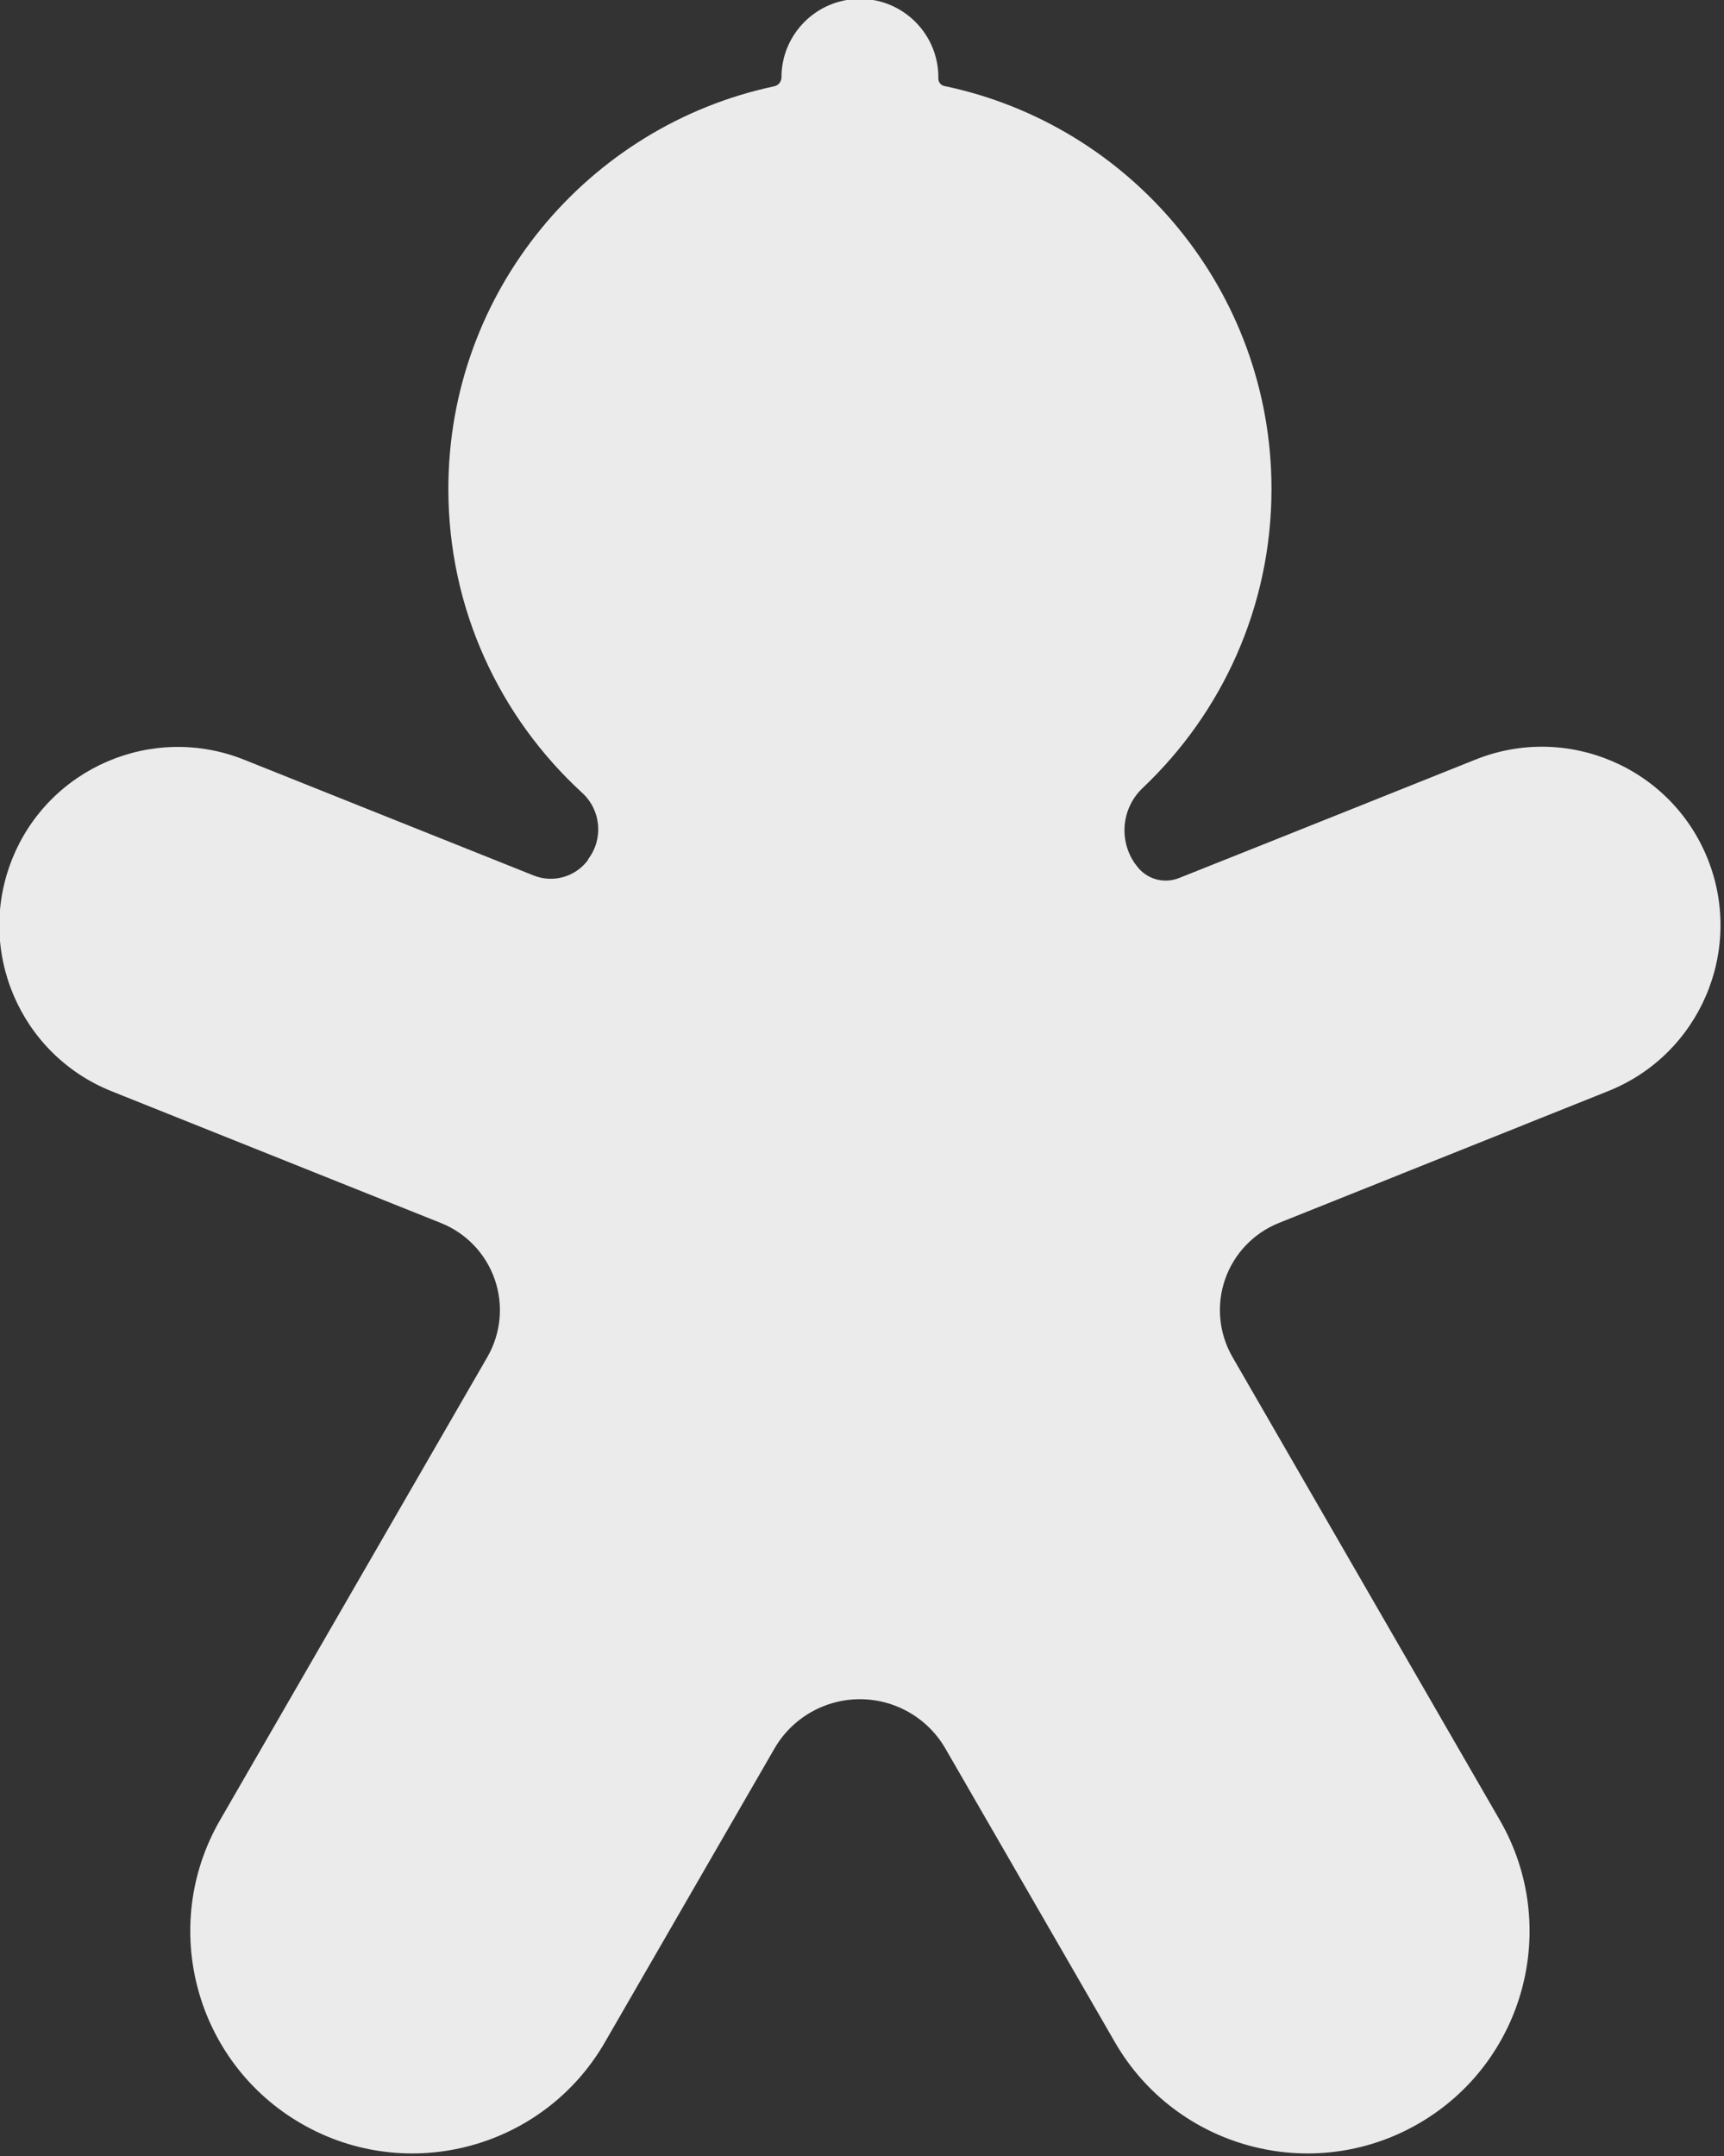 <?xml version="1.0" encoding="UTF-8" standalone="no"?>
<!DOCTYPE svg PUBLIC "-//W3C//DTD SVG 1.1//EN" "http://www.w3.org/Graphics/SVG/1.1/DTD/svg11.dtd">
<svg width="100%" height="100%" viewBox="0 0 567 709" version="1.1" xmlns="http://www.w3.org/2000/svg" xmlns:xlink="http://www.w3.org/1999/xlink" xml:space="preserve" xmlns:serif="http://www.serif.com/" style="fill-rule:evenodd;clip-rule:evenodd;stroke-linejoin:round;stroke-miterlimit:2;">
    <rect x="0" y="0" width="567" height="709" fill="#333333" stroke="none"/>
    <g transform="matrix(1,0,0,1,-579.912,-1023.61)">
        <g id="Shape" transform="matrix(1.564,0,0,1.564,-384.437,-564.401)">
            <path d="M719.073,1300.68C721.935,1295.72 722.503,1289.77 720.63,1284.36C718.757,1278.95 714.628,1274.62 709.314,1272.5C682.595,1261.81 640.055,1244.79 640.055,1244.79C620.818,1237.1 611.447,1215.24 619.141,1196C626.835,1176.76 648.699,1167.39 667.936,1175.09C667.936,1175.09 711.08,1192.34 728.787,1199.42C732.901,1201.07 737.607,1199.73 740.241,1196.17C740.23,1196.06 740.278,1196 740.326,1195.93C743.534,1191.65 742.956,1185.63 738.993,1182.03C721.722,1166.18 710.873,1143.43 710.873,1118.16C710.873,1076.57 740.266,1041.8 779.392,1033.5C780.284,1033.31 780.923,1032.52 780.923,1031.61C780.925,1031.61 780.925,1031.61 780.925,1031.61C780.925,1022.51 788.316,1015.12 797.42,1015.12C806.524,1015.12 813.915,1022.51 813.915,1031.61C813.915,1031.7 813.915,1031.78 813.913,1031.86C813.904,1032.63 814.436,1033.29 815.183,1033.44C854.442,1041.64 883.968,1076.48 883.968,1118.16C883.968,1142.9 873.566,1165.23 856.901,1181.01C852.472,1185.18 851.779,1191.98 855.275,1196.96C855.36,1197.04 855.428,1197.14 855.495,1197.23C857.501,1200.14 861.255,1201.28 864.537,1199.96C881.156,1193.36 926.891,1175.05 926.891,1175.05C946.124,1167.35 967.992,1176.71 975.694,1195.94C983.395,1215.18 974.033,1237.05 954.8,1244.75C954.8,1244.75 912.237,1261.79 885.515,1272.49C880.203,1274.62 876.076,1278.95 874.204,1284.35C872.333,1289.76 872.901,1295.71 875.763,1300.67C895.026,1334.04 931.978,1398.04 931.978,1398.04C944.871,1420.37 937.209,1448.97 914.877,1461.86C892.546,1474.76 863.948,1467.09 851.055,1444.76C851.055,1444.76 830.984,1410 815.398,1383C811.69,1376.58 804.837,1372.62 797.42,1372.62C790.004,1372.62 783.151,1376.58 779.443,1383C763.857,1410 743.785,1444.76 743.785,1444.76C730.892,1467.09 702.295,1474.76 679.963,1461.86C657.632,1448.97 649.969,1420.37 662.862,1398.04C662.862,1398.04 699.809,1334.05 719.073,1300.68Z" style="fill:rgb(235,235,235);"/>
        </g>
    </g>
</svg>
